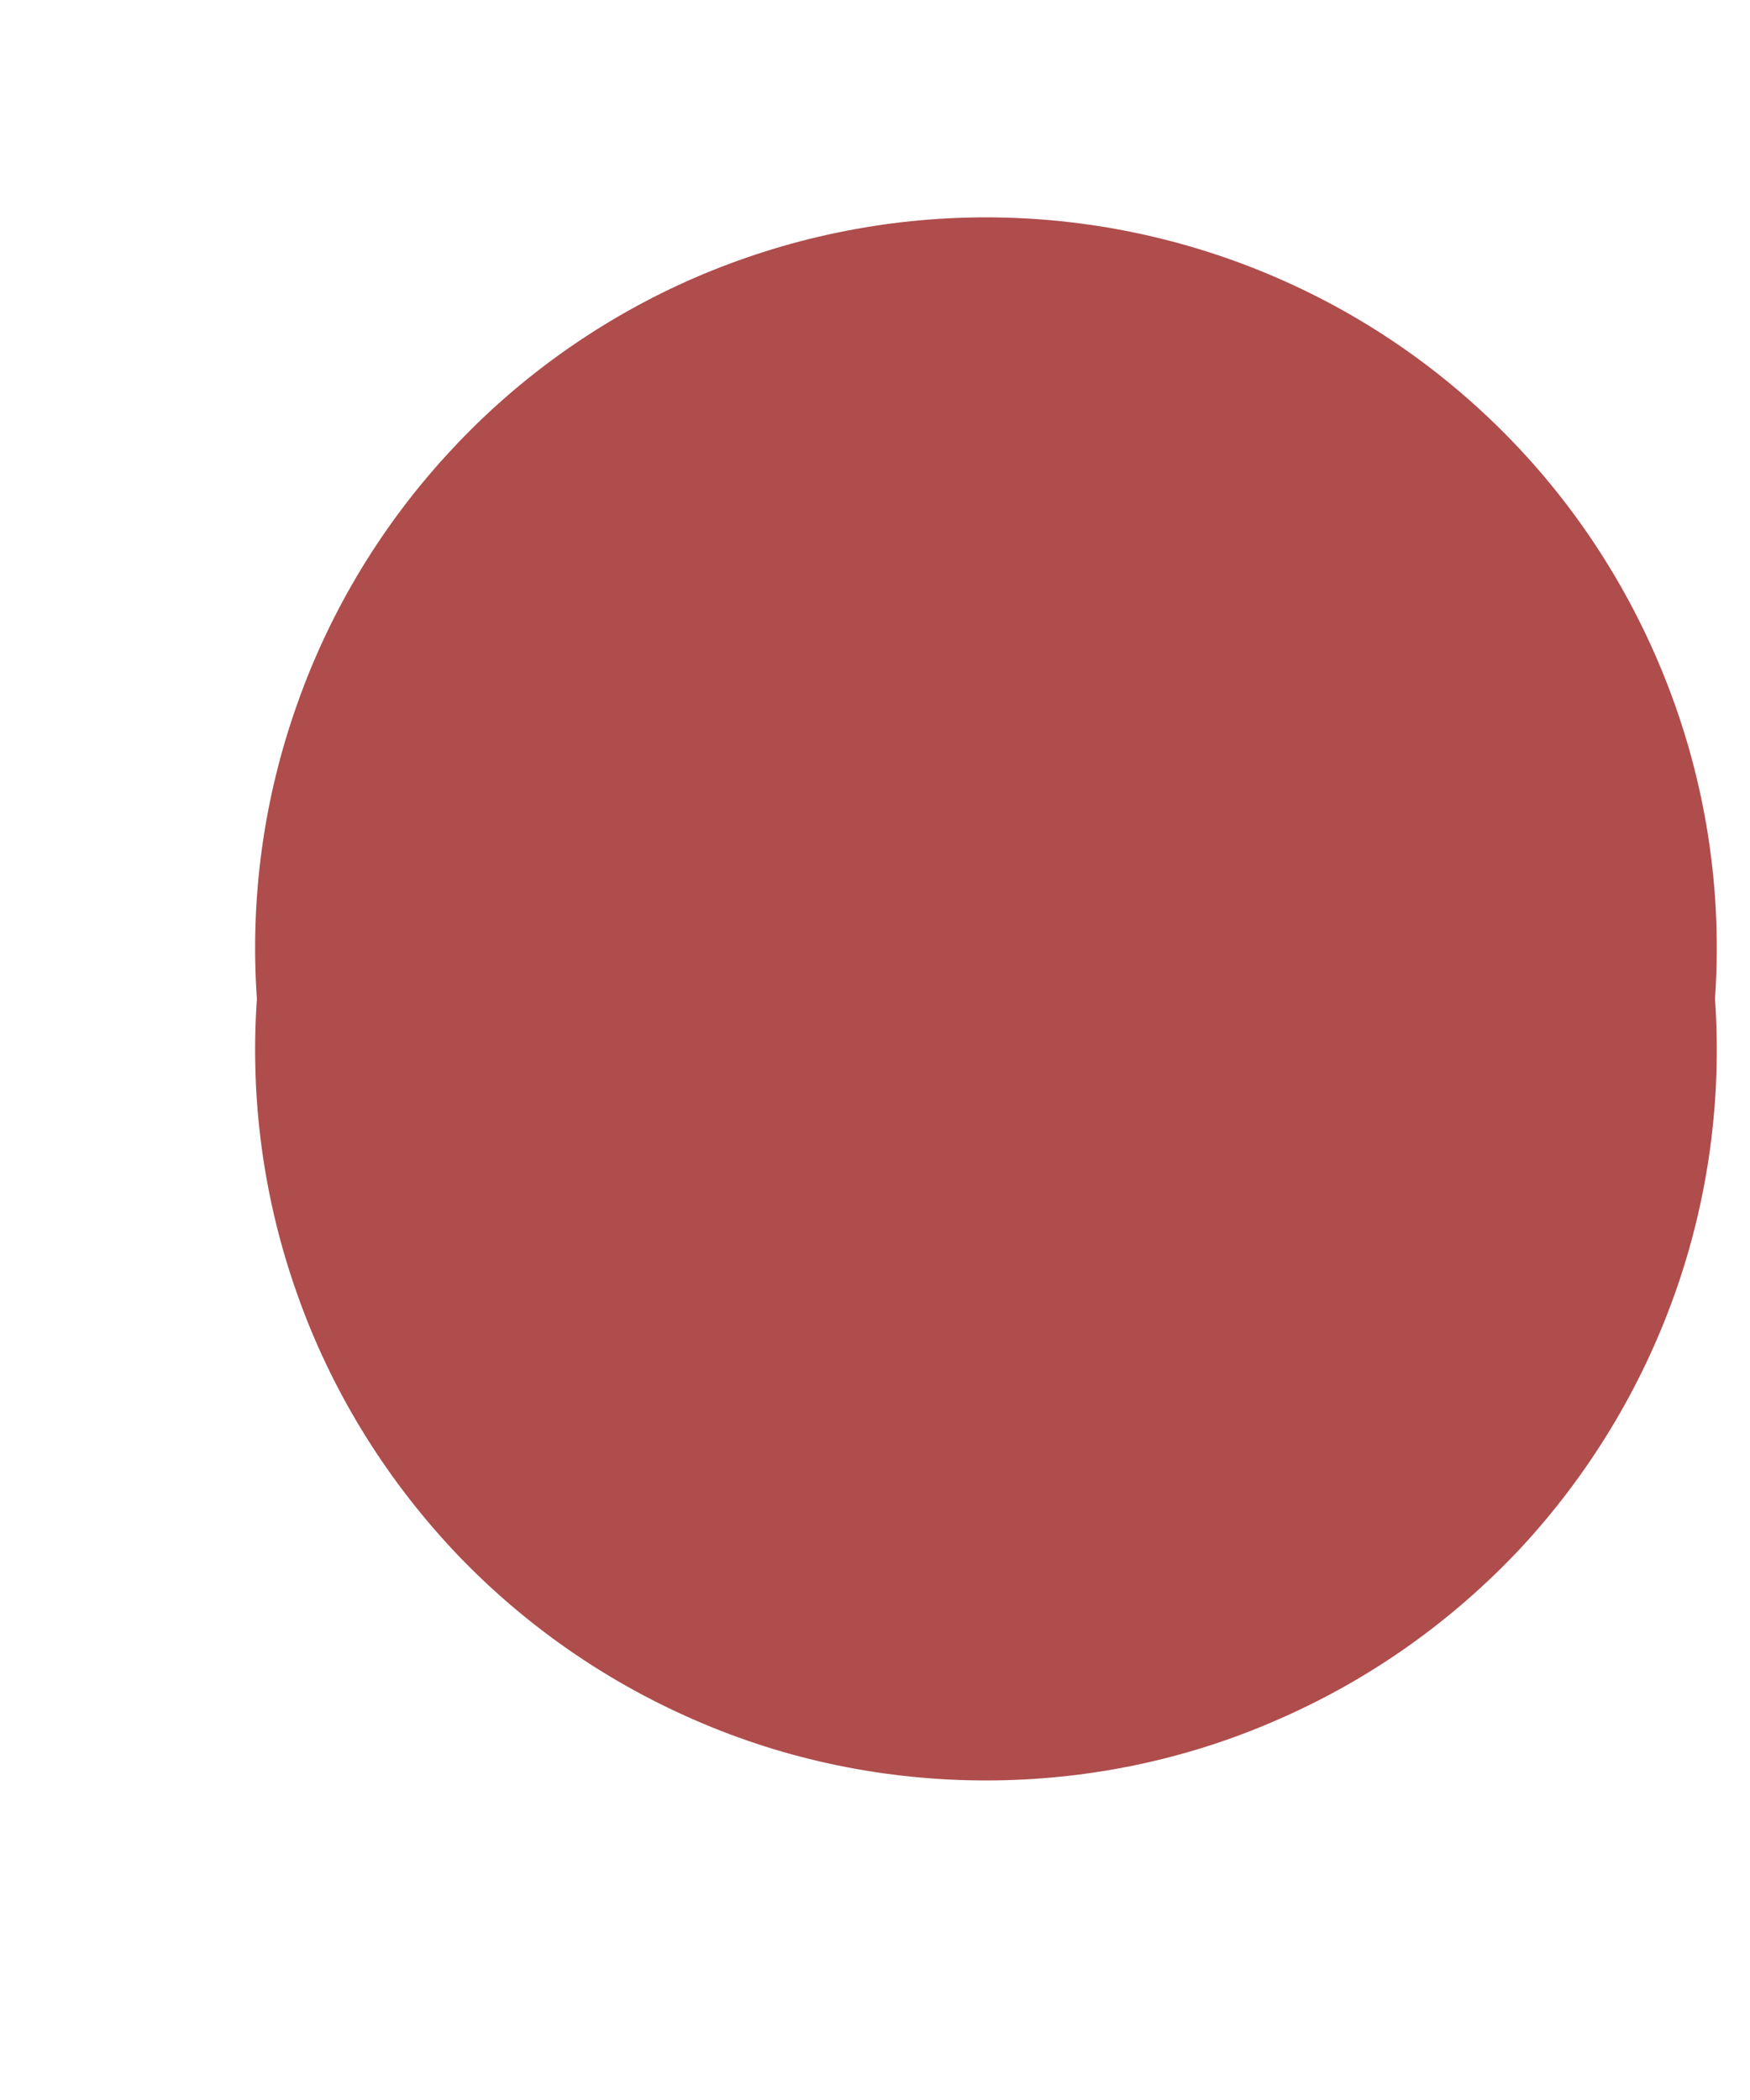 <svg width="5" height="6" viewBox="0 0 5 6" fill="none" xmlns="http://www.w3.org/2000/svg">
<path d="M4.9 2.854C4.92 3.14 4.881 3.427 4.785 3.697C4.689 3.967 4.539 4.214 4.344 4.424C4.148 4.633 3.912 4.8 3.649 4.914C3.387 5.029 3.103 5.087 2.817 5.087C2.53 5.087 2.247 5.029 1.984 4.914C1.722 4.8 1.485 4.633 1.29 4.424C1.095 4.214 0.944 3.967 0.849 3.697C0.753 3.427 0.714 3.14 0.734 2.854C0.714 2.568 0.753 2.282 0.849 2.012C0.944 1.742 1.095 1.494 1.29 1.285C1.485 1.075 1.722 0.908 1.984 0.794C2.247 0.68 2.53 0.621 2.817 0.621C3.103 0.621 3.387 0.68 3.649 0.794C3.912 0.908 4.148 1.075 4.344 1.285C4.539 1.494 4.689 1.742 4.785 2.012C4.881 2.282 4.92 2.568 4.9 2.854Z" fill="#AF4C4C"/>
</svg>
